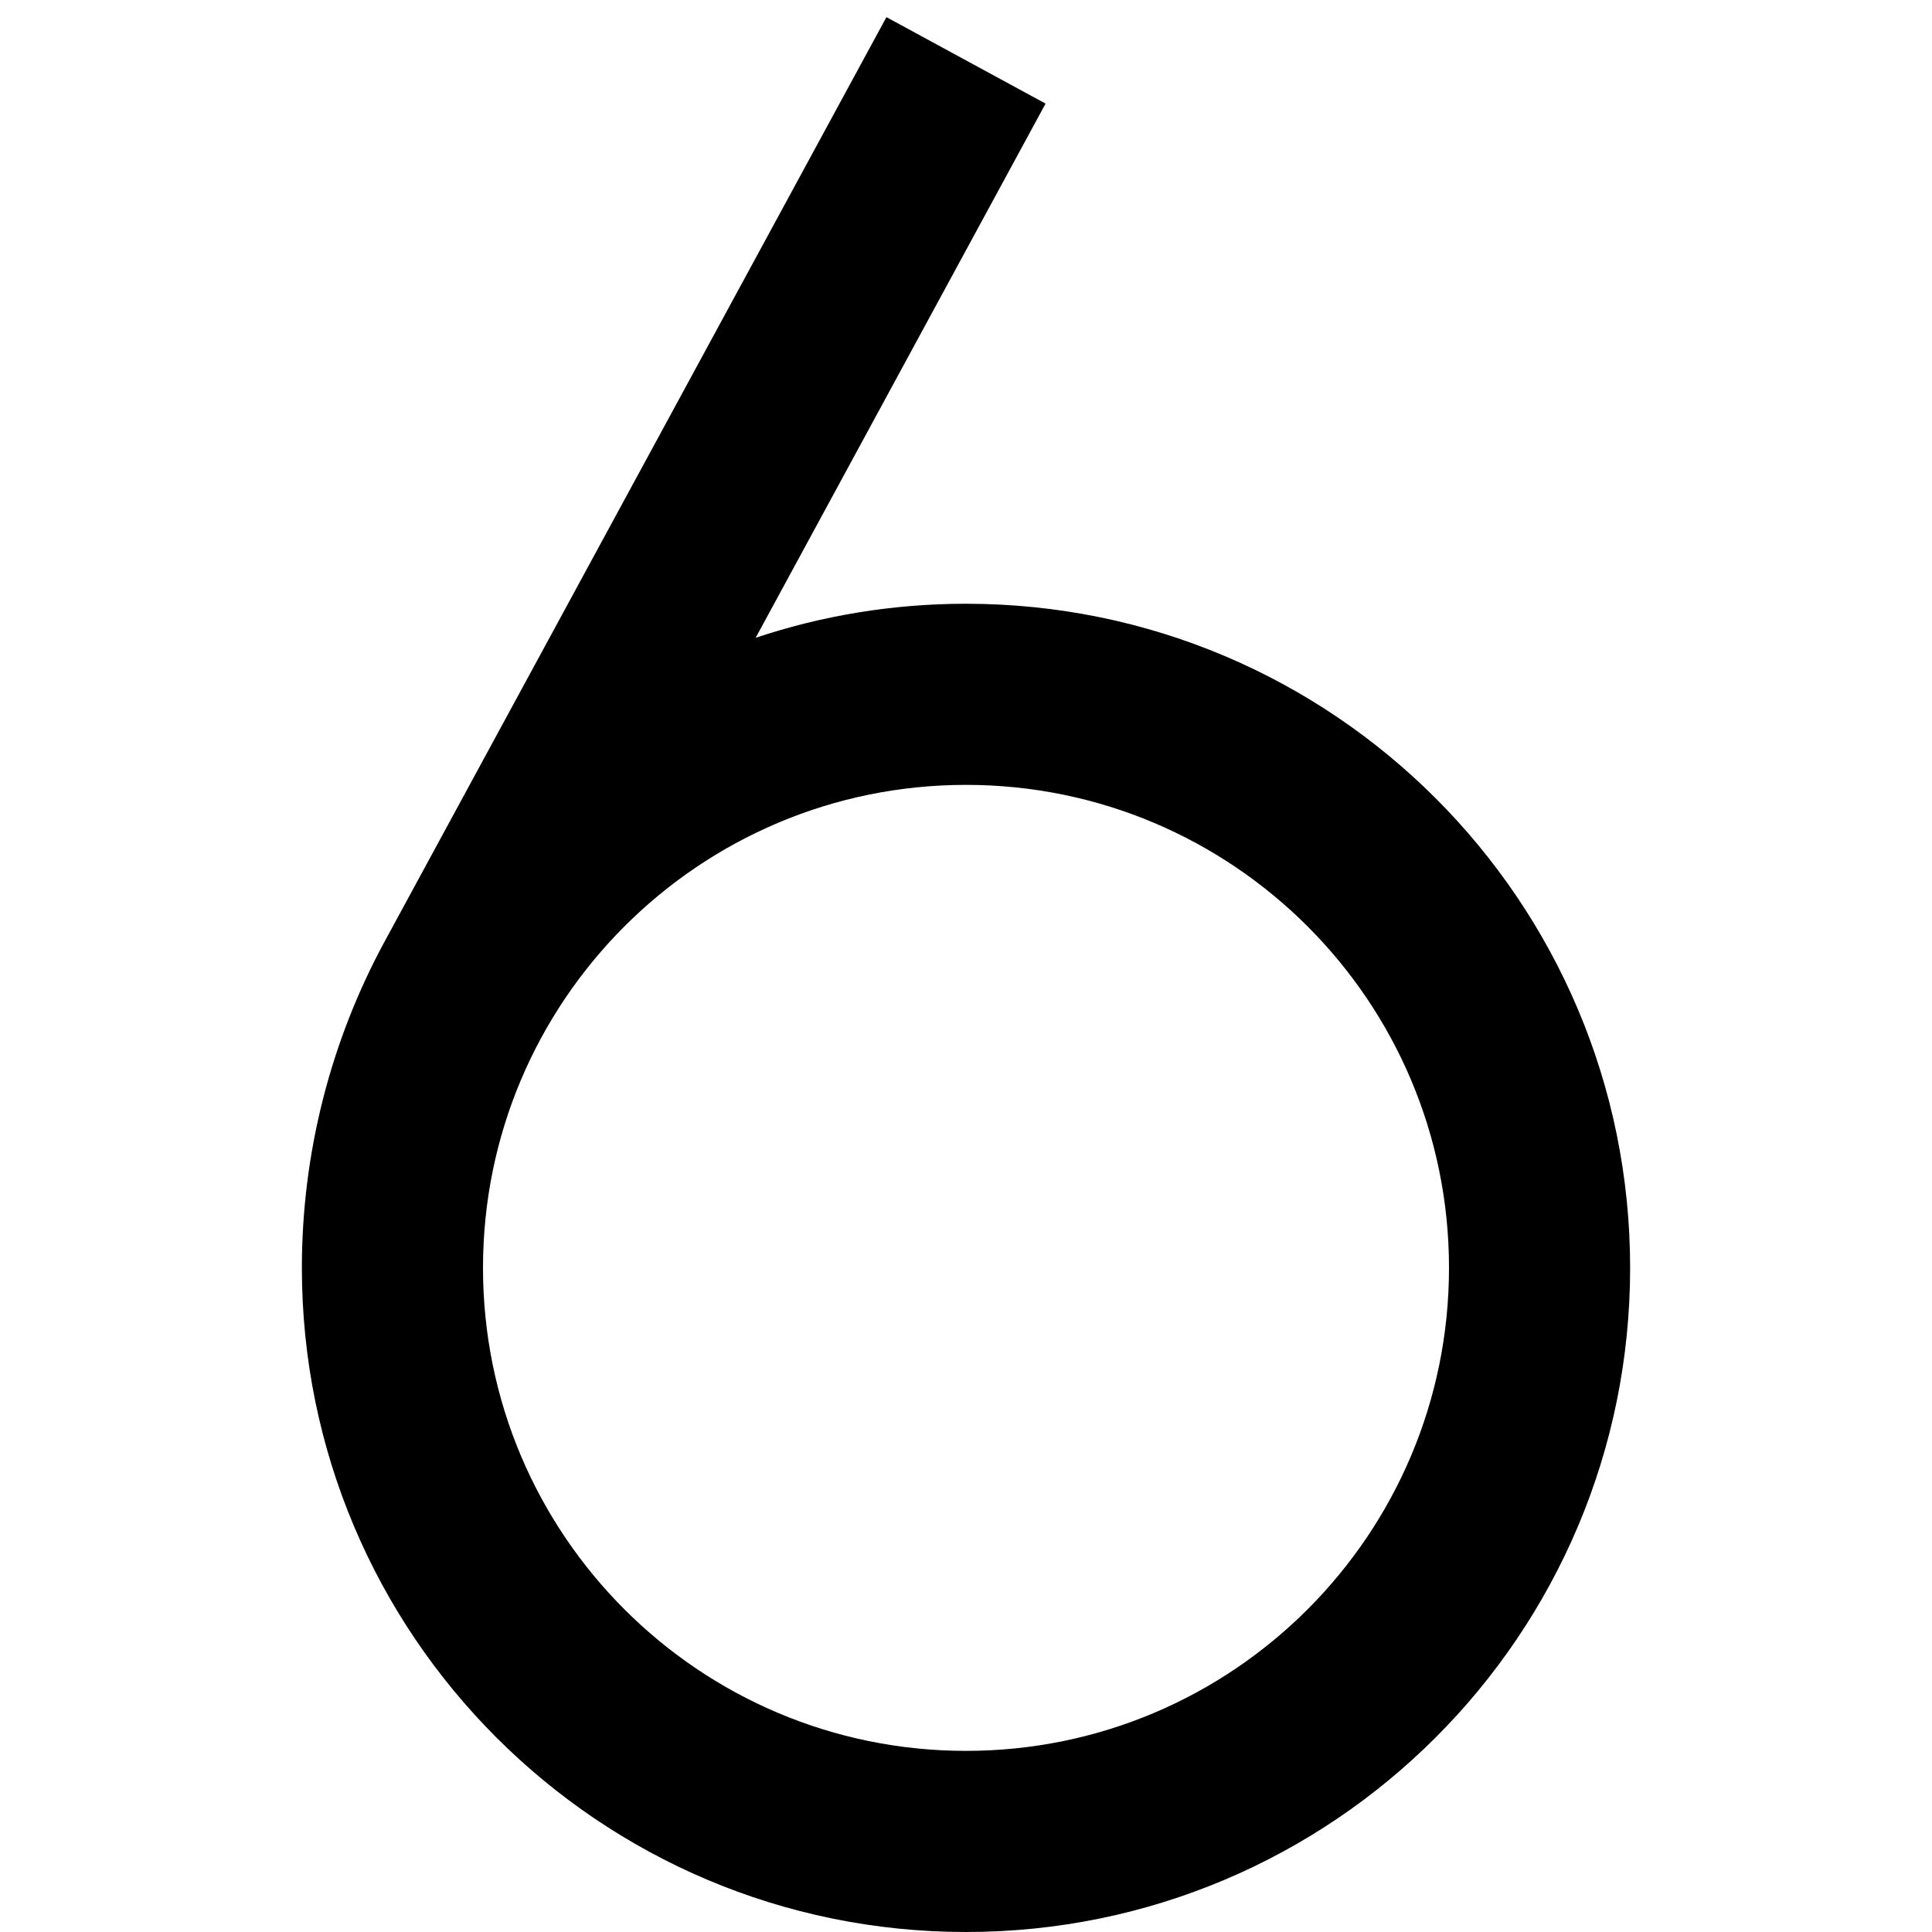 <svg width="16" height="16" viewBox="0 0 16 16" fill="none" xmlns="http://www.w3.org/2000/svg">
<path fill-rule="evenodd" clip-rule="evenodd" d="M6.258 5.282L8.659 0.858L7.341 0.142L3.187 7.794C2.736 8.624 2.5 9.555 2.5 10.5C2.5 13.538 4.962 16 8 16C11.038 16 13.5 13.538 13.5 10.5C13.5 7.462 11.038 5 8 5C7.391 5 6.805 5.099 6.258 5.282ZM4 10.5C4 8.291 5.791 6.5 8 6.5C10.209 6.5 12 8.291 12 10.5C12 12.709 10.209 14.5 8 14.5C5.791 14.5 4 12.709 4 10.5Z" fill="black"/>
</svg>
